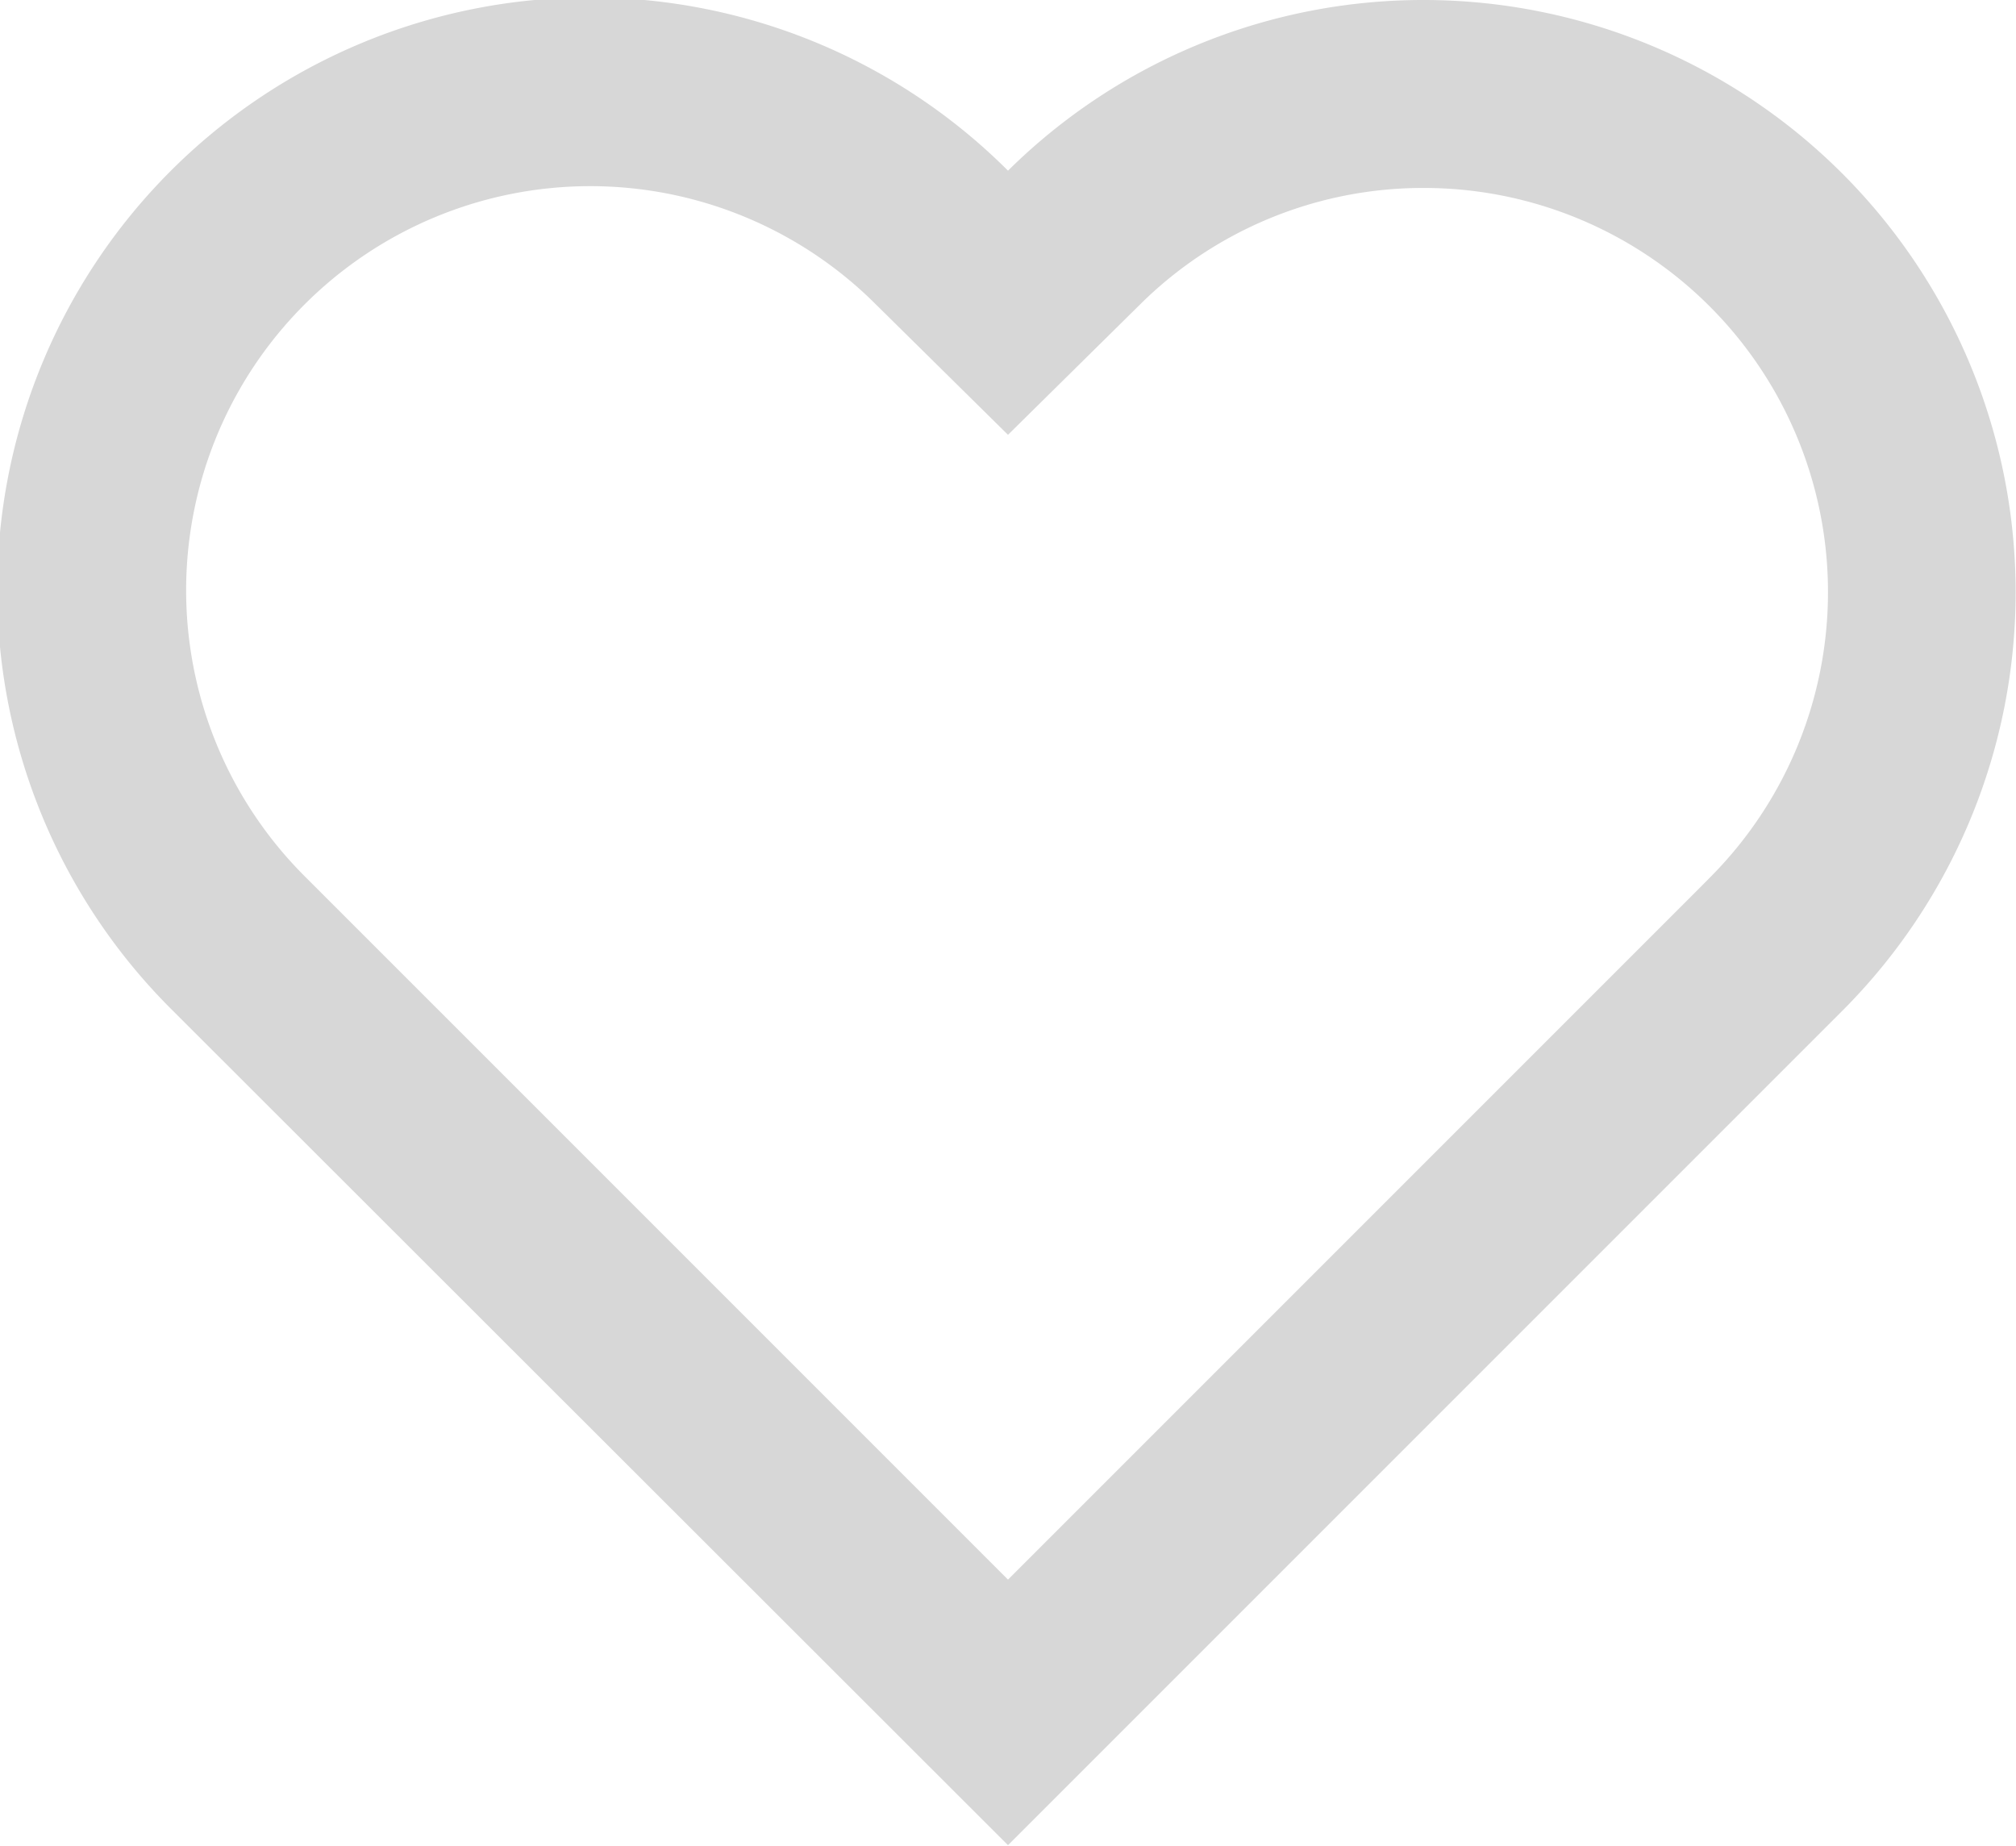 <svg id="Layer_1" data-name="Layer 1" xmlns="http://www.w3.org/2000/svg" viewBox="0 0 18.654 17.076"><title>Favor2</title><path d="M13.294,1.967a3.739,3.739,0,0,1,2.656,6.37l-.089.09L9.445,14.843,3.036,8.434l-.1-.1A3.739,3.739,0,0,1,8.223,3.045L9.445,4.251l1.222-1.206a3.717,3.717,0,0,1,2.627-1.078m0-1.739A5.462,5.462,0,0,0,9.445,1.807,5.479,5.479,0,0,0,1.7,9.562h0L9.445,17.3h0l7.741-7.741h0A5.479,5.479,0,0,0,13.294.228Z" transform="translate(-0.118 -0.228)" fill="#D7D7D7"/></svg>